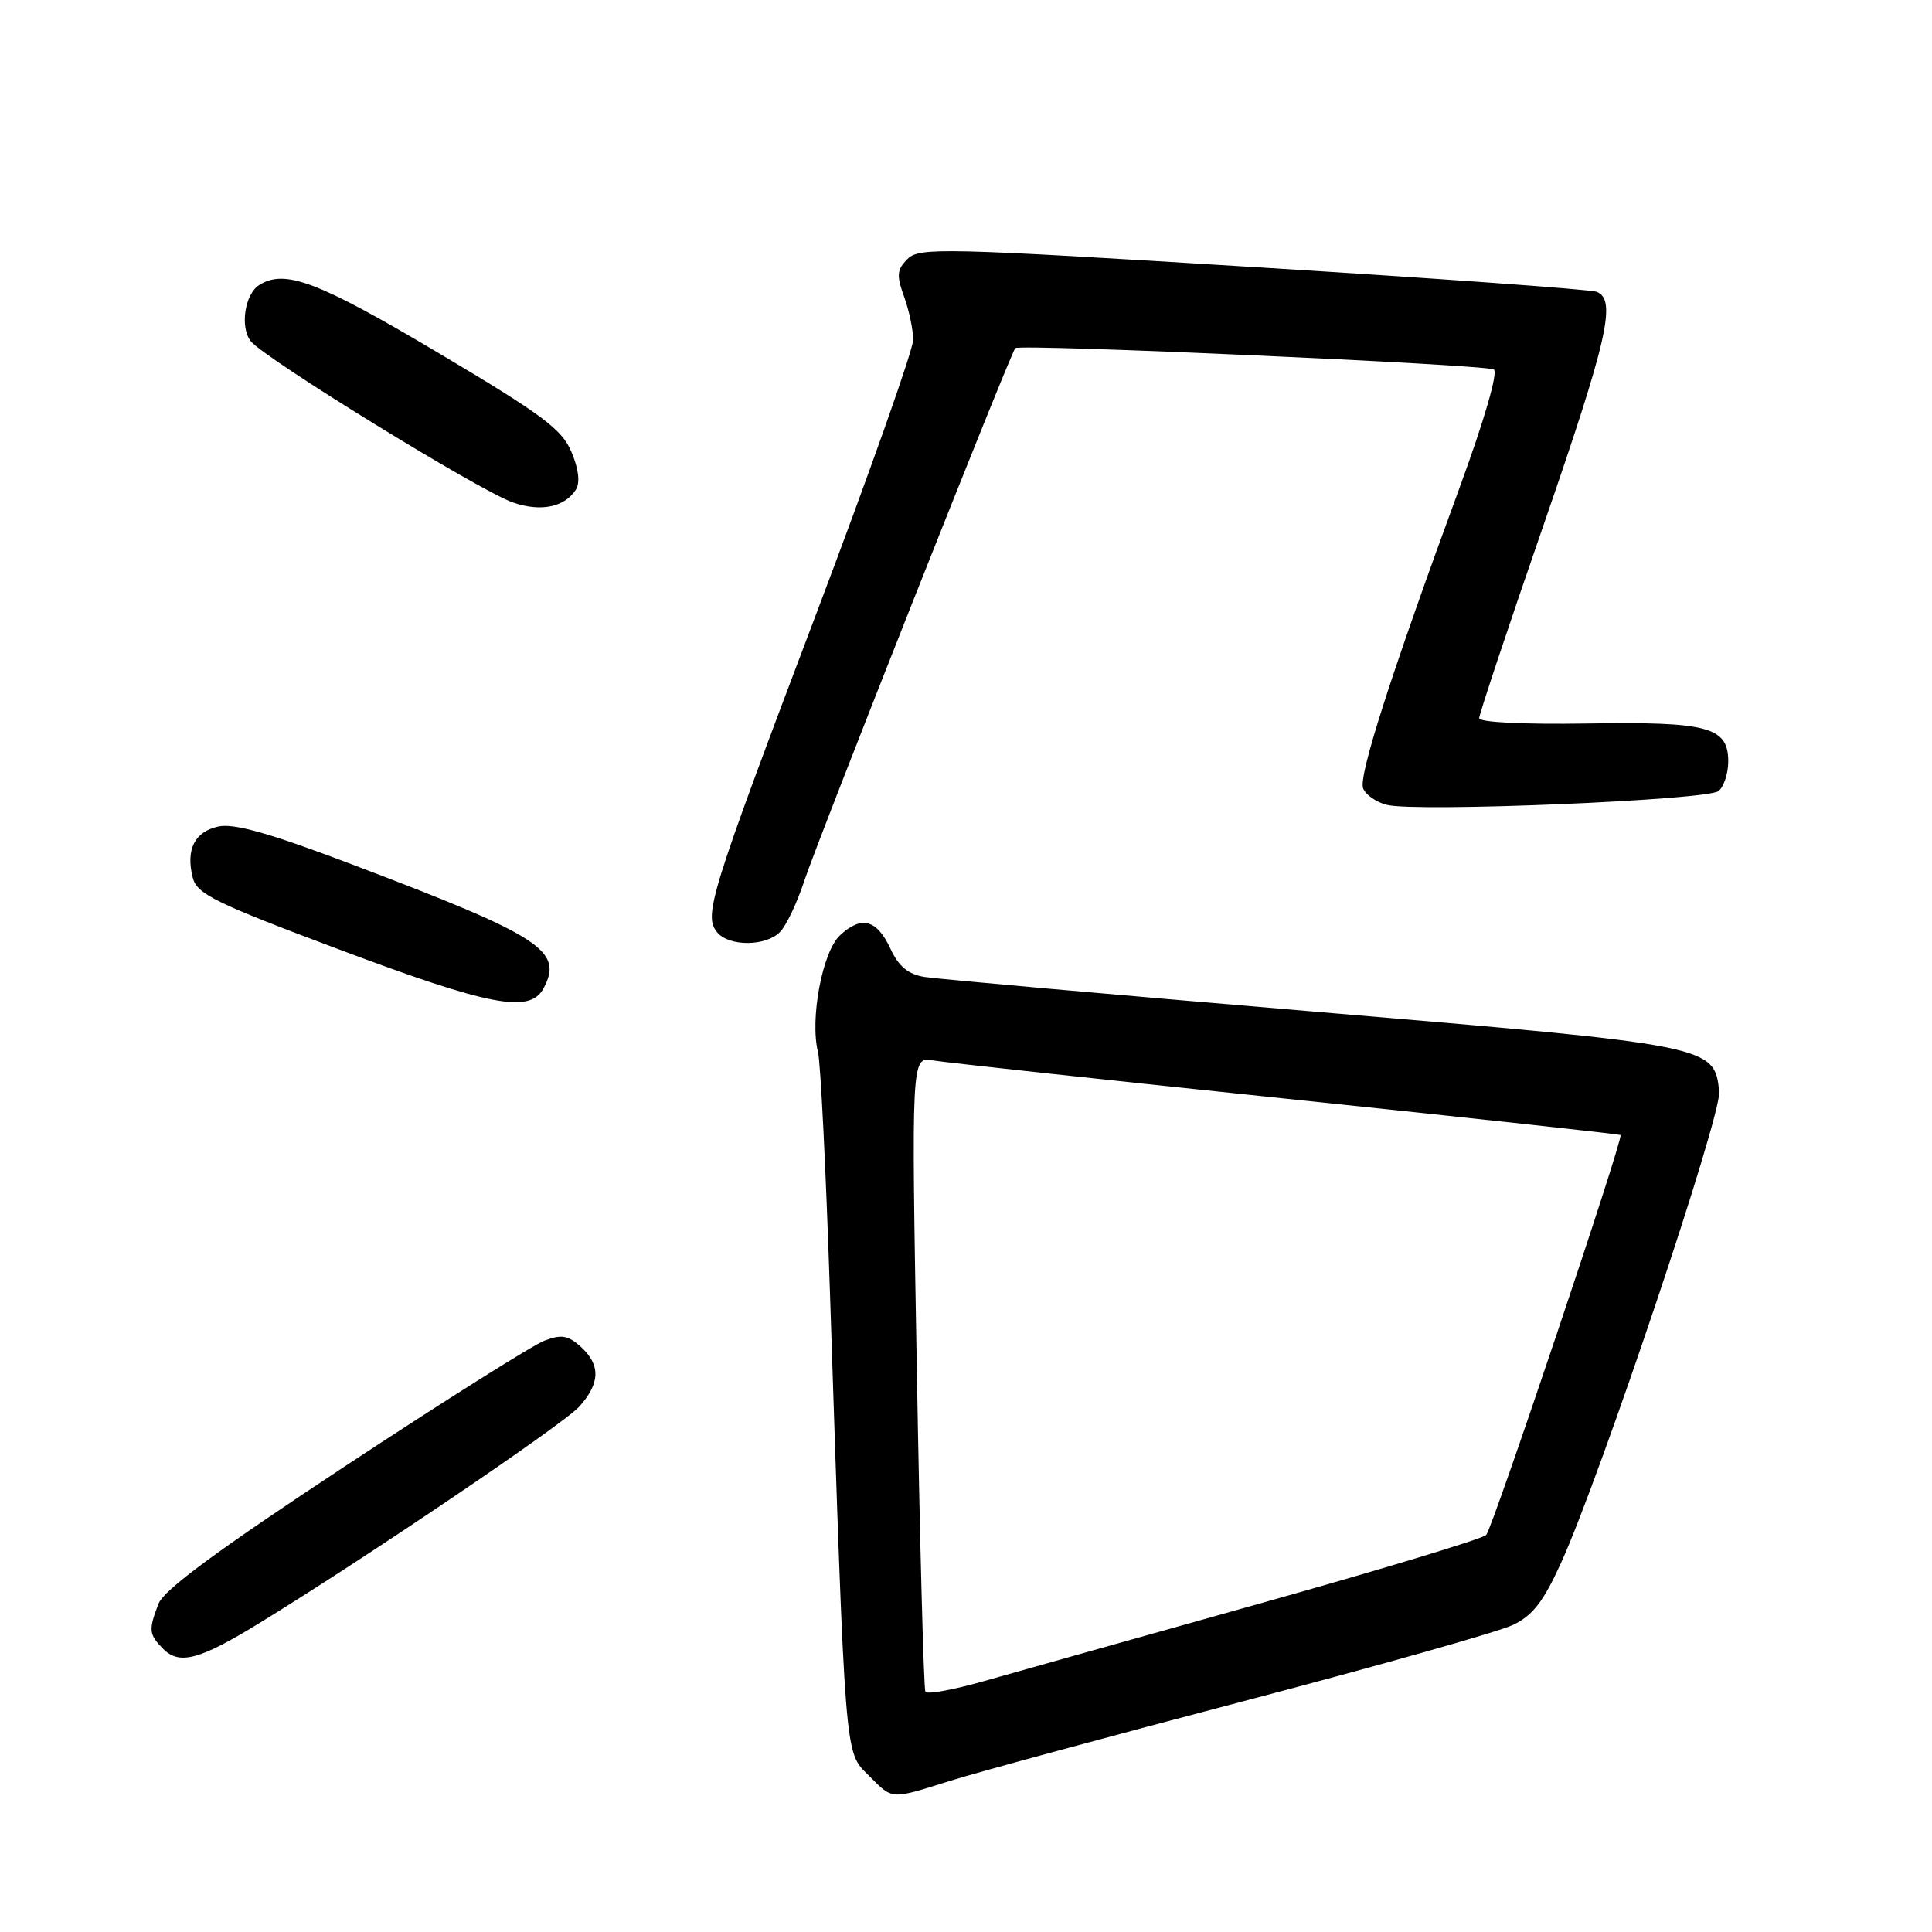 <?xml version="1.0" encoding="UTF-8" standalone="no"?>
<!DOCTYPE svg PUBLIC "-//W3C//DTD SVG 1.1//EN" "http://www.w3.org/Graphics/SVG/1.1/DTD/svg11.dtd" >
<svg xmlns="http://www.w3.org/2000/svg" xmlns:xlink="http://www.w3.org/1999/xlink" version="1.1" viewBox="0 0 256 256">
 <g >
 <path fill="currentColor"
d=" M 125.97 235.95 C 129.53 234.83 146.99 230.09 164.76 225.42 C 182.54 220.75 198.60 216.21 200.46 215.32 C 203.09 214.07 204.51 212.23 206.84 207.10 C 212.12 195.47 228.12 147.81 227.80 144.66 C 227.18 138.54 226.97 138.50 174.00 134.03 C 147.32 131.78 124.15 129.72 122.50 129.45 C 120.34 129.10 119.08 128.06 118.00 125.73 C 116.18 121.82 114.15 121.28 111.30 123.94 C 108.97 126.11 107.29 135.03 108.39 139.41 C 108.73 140.76 109.44 155.05 109.97 171.18 C 112.03 233.63 111.90 232.06 115.06 235.21 C 118.37 238.52 117.85 238.49 125.97 235.95 Z  M 34.27 215.13 C 48.52 206.40 74.66 188.71 76.75 186.39 C 79.54 183.28 79.61 180.86 76.95 178.45 C 75.28 176.94 74.39 176.79 72.15 177.64 C 70.63 178.21 58.73 185.71 45.69 194.30 C 28.76 205.46 21.69 210.67 20.99 212.53 C 19.66 216.01 19.73 216.58 21.64 218.50 C 23.78 220.64 26.44 219.93 34.27 215.13 Z  M 72.02 130.96 C 74.70 125.96 71.76 124.06 46.57 114.51 C 35.72 110.40 31.00 109.06 28.92 109.52 C 25.78 110.21 24.60 112.57 25.54 116.30 C 26.08 118.45 28.51 119.65 44.83 125.77 C 64.93 133.32 70.22 134.33 72.02 130.96 Z  M 103.34 123.51 C 104.16 122.70 105.61 119.66 106.56 116.76 C 108.40 111.18 133.91 46.76 134.53 46.13 C 135.12 45.54 196.86 48.30 197.94 48.96 C 198.52 49.32 196.69 55.66 193.43 64.54 C 184.25 89.54 179.99 102.81 180.62 104.46 C 180.95 105.31 182.36 106.30 183.76 106.65 C 187.70 107.64 226.26 106.03 227.72 104.82 C 228.42 104.23 229.00 102.48 229.00 100.91 C 229.00 96.32 226.35 95.61 210.25 95.87 C 201.89 96.00 196.00 95.71 196.00 95.16 C 196.00 94.64 199.82 83.16 204.50 69.65 C 213.04 44.95 214.24 39.69 211.55 38.66 C 210.74 38.35 190.25 36.87 166.00 35.38 C 124.90 32.84 121.80 32.77 120.25 34.32 C 118.84 35.73 118.77 36.48 119.80 39.31 C 120.46 41.14 121.00 43.72 121.00 45.03 C 121.00 46.35 115.20 62.74 108.11 81.46 C 94.07 118.53 93.20 121.33 95.03 123.54 C 96.60 125.43 101.44 125.42 103.34 123.51 Z  M 76.31 64.87 C 76.88 63.96 76.68 62.16 75.73 59.91 C 74.47 56.88 71.92 54.98 57.95 46.68 C 42.10 37.27 37.72 35.62 34.33 37.78 C 32.44 38.98 31.78 43.33 33.21 45.19 C 34.91 47.42 63.51 65.02 67.96 66.58 C 71.64 67.86 74.83 67.21 76.31 64.87 Z  M 122.62 224.17 C 122.40 223.80 121.89 204.71 121.49 181.75 C 120.75 140.00 120.75 140.00 123.63 140.51 C 125.21 140.78 146.30 143.07 170.50 145.59 C 194.70 148.11 214.60 150.28 214.73 150.40 C 215.14 150.80 197.78 202.46 196.93 203.39 C 196.48 203.89 182.92 207.99 166.81 212.51 C 150.69 217.03 134.24 221.66 130.26 222.79 C 126.28 223.92 122.84 224.54 122.62 224.17 Z "/>
</g>
</svg>